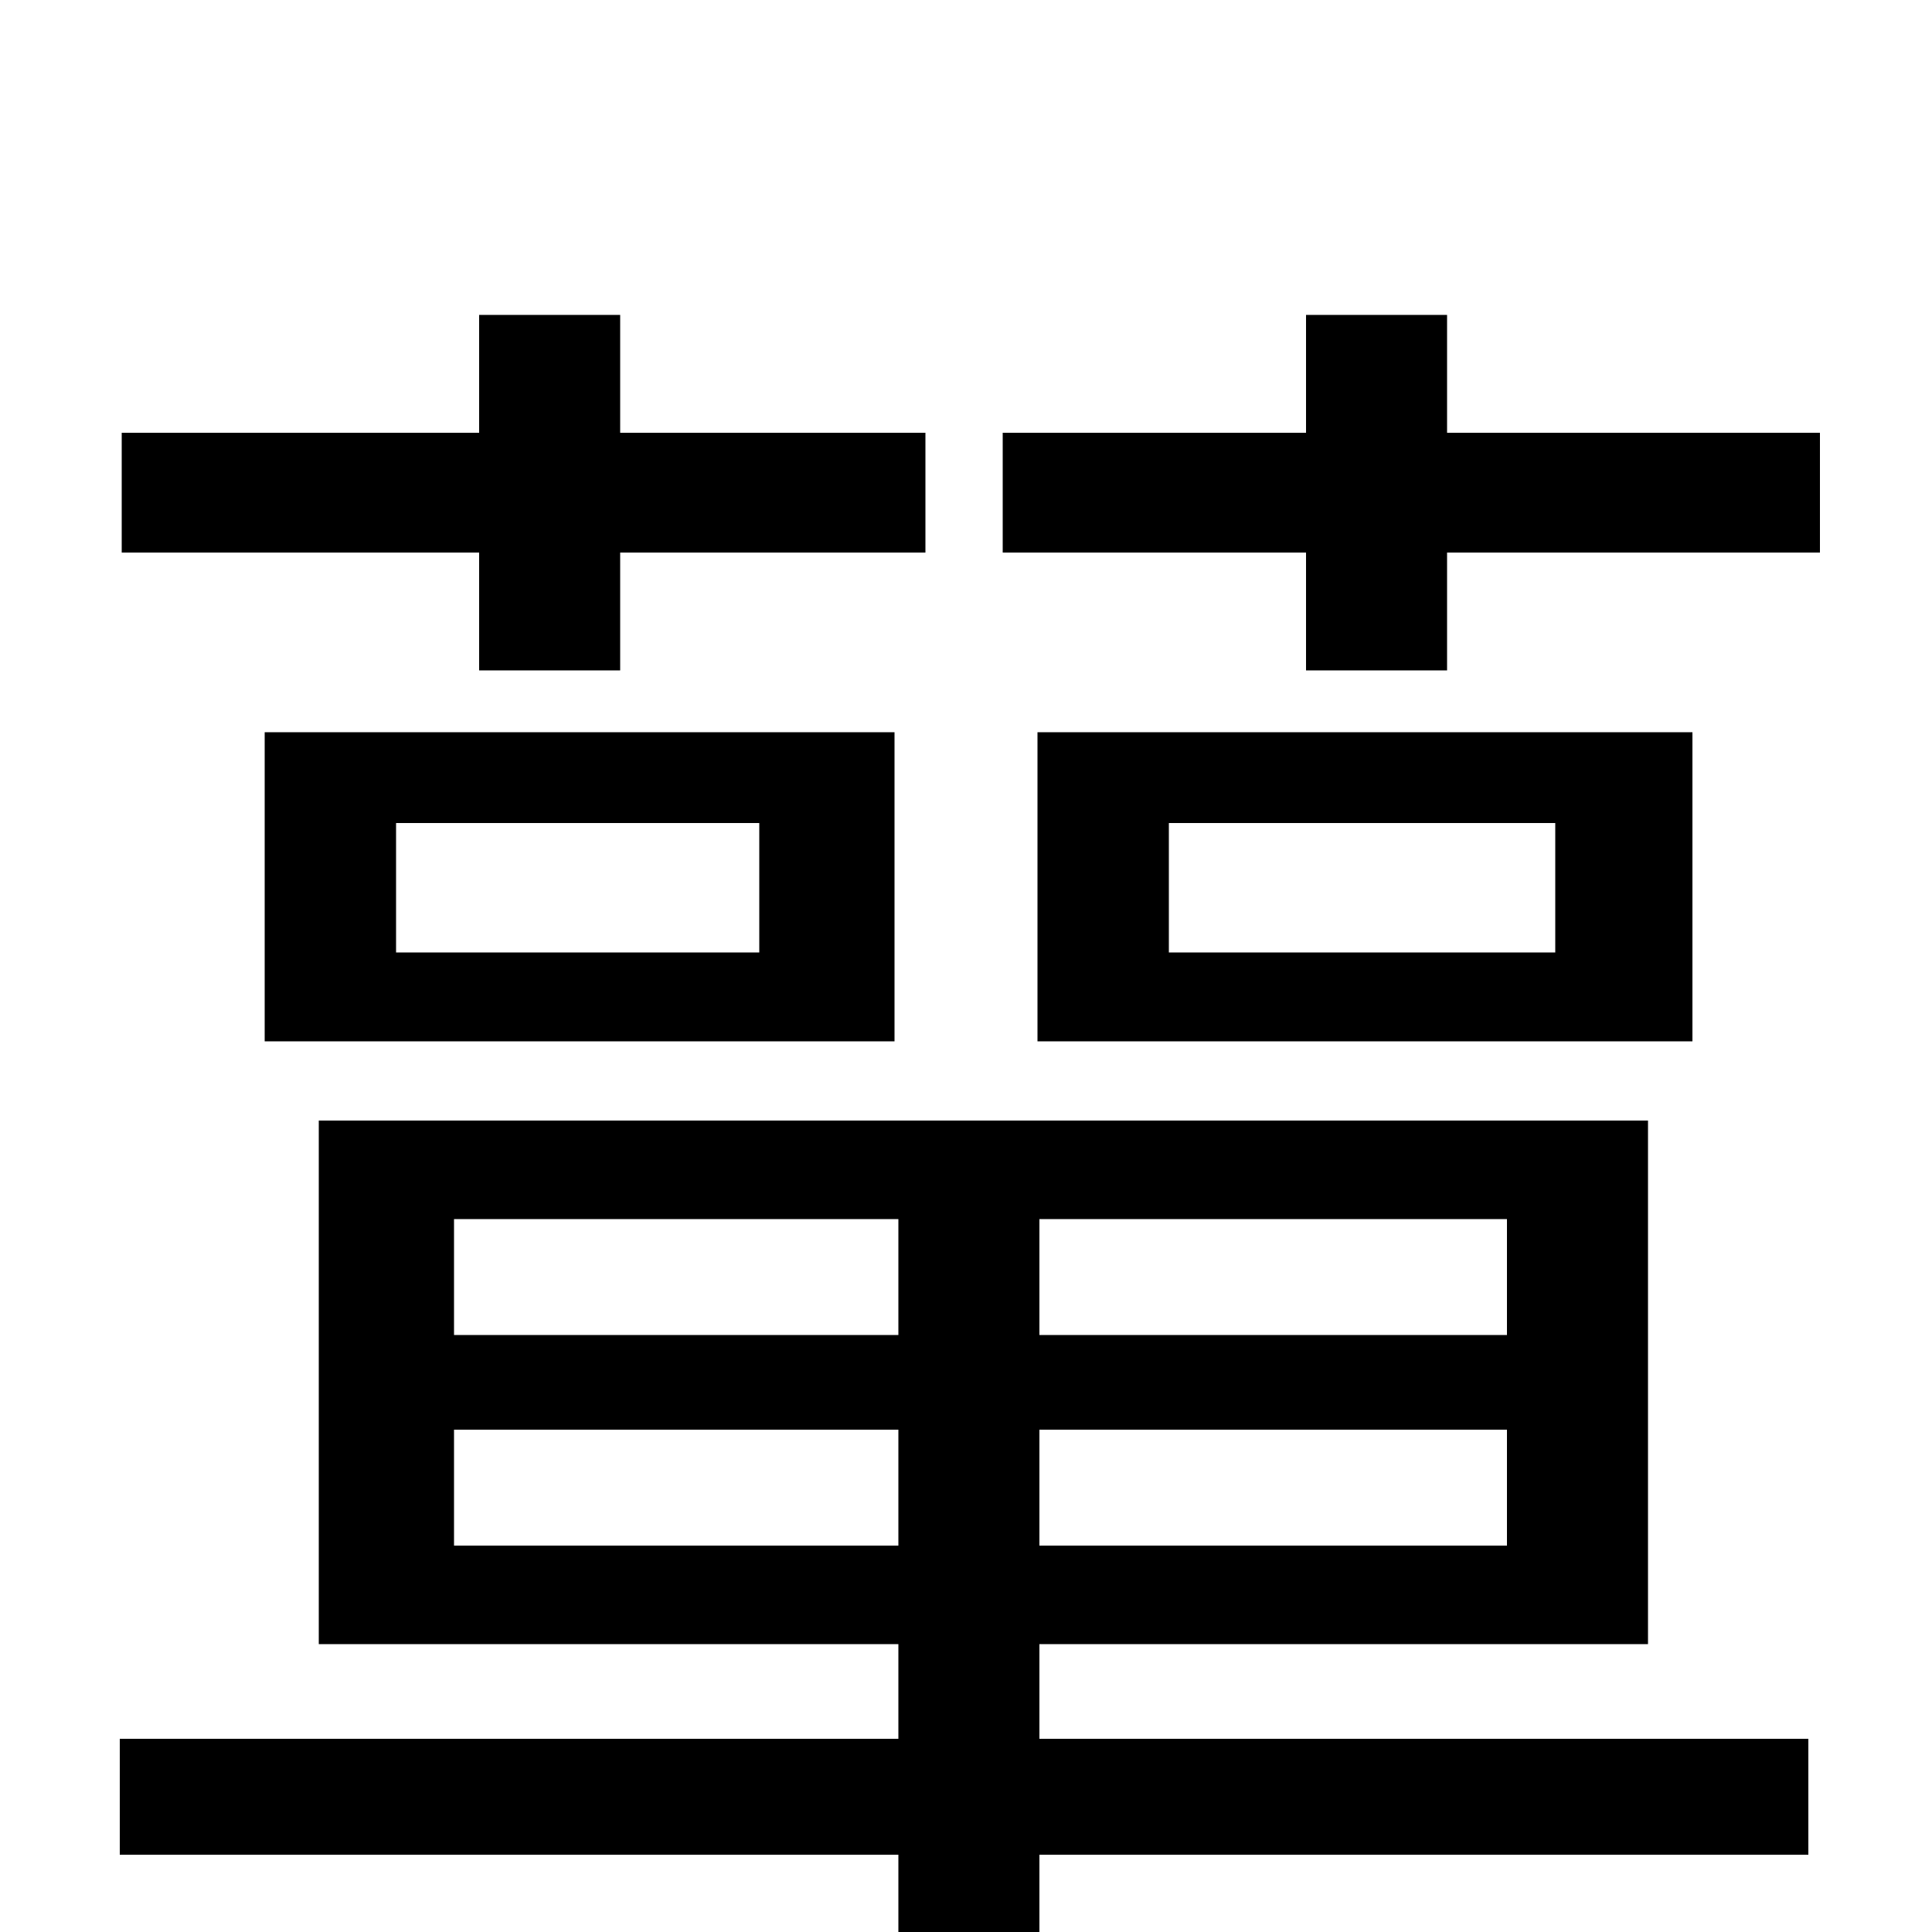 <svg xmlns="http://www.w3.org/2000/svg" viewBox="0 -1000 1000 1000">
	<path fill="#000000" d="M248 -653H321V-714H479V-776H321V-837H248V-776H63V-714H248ZM205 -574H393V-507H205ZM137 -461H463V-621H137ZM235 -200V-260H465V-200ZM235 -369H465V-309H235ZM780 -309H538V-369H780ZM780 -200H538V-260H780ZM538 -149H853V-420H165V-149H465V-100H62V-40H465V77H538V-40H936V-100H538ZM805 -507H605V-574H805ZM876 -621H537V-461H876ZM749 -776V-837H676V-776H519V-714H676V-653H749V-714H942V-776Z"/>
</svg>